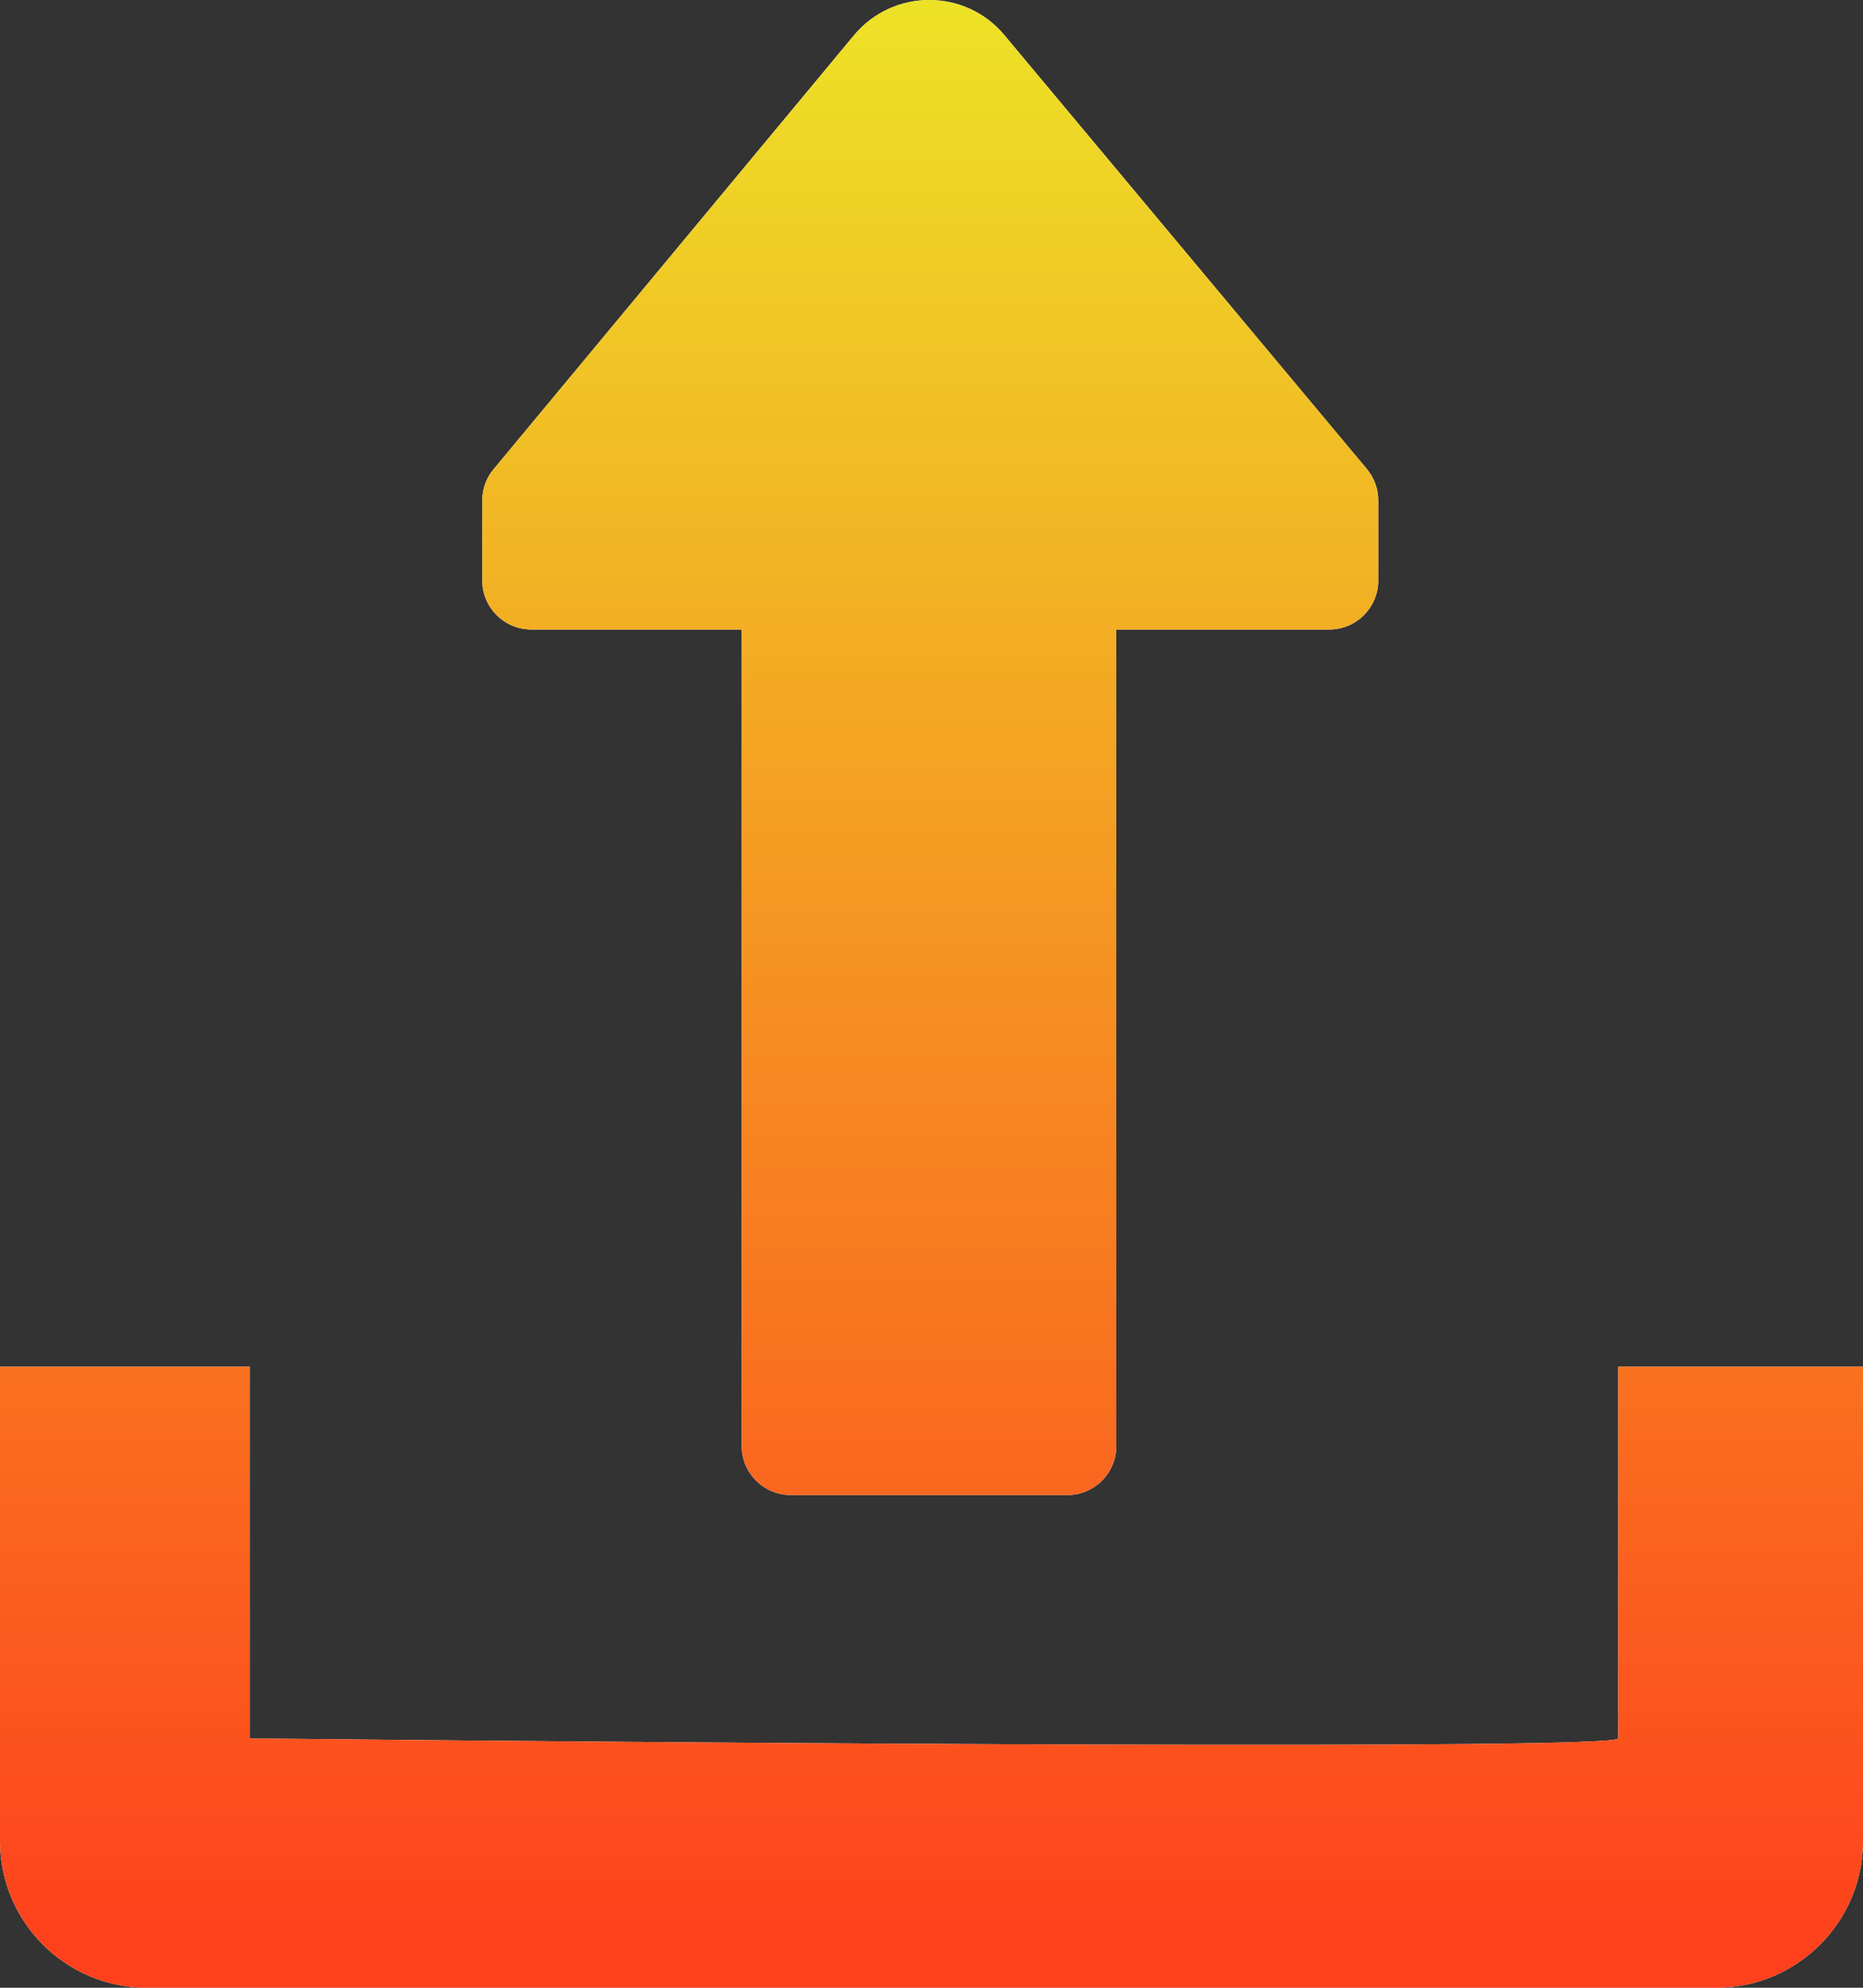 <svg width="15" height="16" viewBox="0 0 15 16" fill="none" xmlns="http://www.w3.org/2000/svg">
<rect x="0" y="0" width="15" height="16" fill="#333333" stroke="none"/>
<path d="M15 14.819V11.001H13.029V13.993C13.029 14.087 5.683 14.032 2.011 13.993V11.001H0V14.819C0 15.471 0.529 16 1.183 16H13.817C14.47 16 15 15.471 15 14.819Z" fill="white"/>
<path d="M15 14.819V11.001H13.029V13.993C13.029 14.087 5.683 14.032 2.011 13.993V11.001H0V14.819C0 15.471 0.529 16 1.183 16H13.817C14.47 16 15 15.471 15 14.819Z" fill="url(#paint0_linear_309_49)"/>
<path d="M8.988 5.067L10.703 5.067C10.921 5.067 11.097 4.89 11.097 4.673L11.097 4.028C11.097 3.936 11.065 3.847 11.006 3.776L8.087 0.283C7.772 -0.095 7.19 -0.094 6.875 0.285L3.974 3.777C3.915 3.847 3.883 3.936 3.883 4.028V4.673C3.883 4.89 4.06 5.067 4.277 5.067H5.972L5.972 11.64C5.972 11.857 6.149 12.034 6.367 12.034H8.594C8.812 12.034 8.988 11.857 8.988 11.64V5.067Z" fill="white"/>
<path d="M8.988 5.067L10.703 5.067C10.921 5.067 11.097 4.89 11.097 4.673L11.097 4.028C11.097 3.936 11.065 3.847 11.006 3.776L8.087 0.283C7.772 -0.095 7.19 -0.094 6.875 0.285L3.974 3.777C3.915 3.847 3.883 3.936 3.883 4.028V4.673C3.883 4.89 4.06 5.067 4.277 5.067H5.972L5.972 11.64C5.972 11.857 6.149 12.034 6.367 12.034H8.594C8.812 12.034 8.988 11.857 8.988 11.64V5.067Z" fill="url(#paint1_linear_309_49)"/>
<defs>
<linearGradient id="paint0_linear_309_49" x1="7.332" y1="-0.329" x2="7.332" y2="15.777" gradientUnits="userSpaceOnUse">
<stop stop-color="#EDE527"/>
<stop offset="1" stop-color="#FE401C"/>
</linearGradient>
<linearGradient id="paint1_linear_309_49" x1="7.332" y1="-0.329" x2="7.332" y2="15.777" gradientUnits="userSpaceOnUse">
<stop stop-color="#EDE527"/>
<stop offset="1" stop-color="#FE401C"/>
</linearGradient>
</defs>
</svg>
